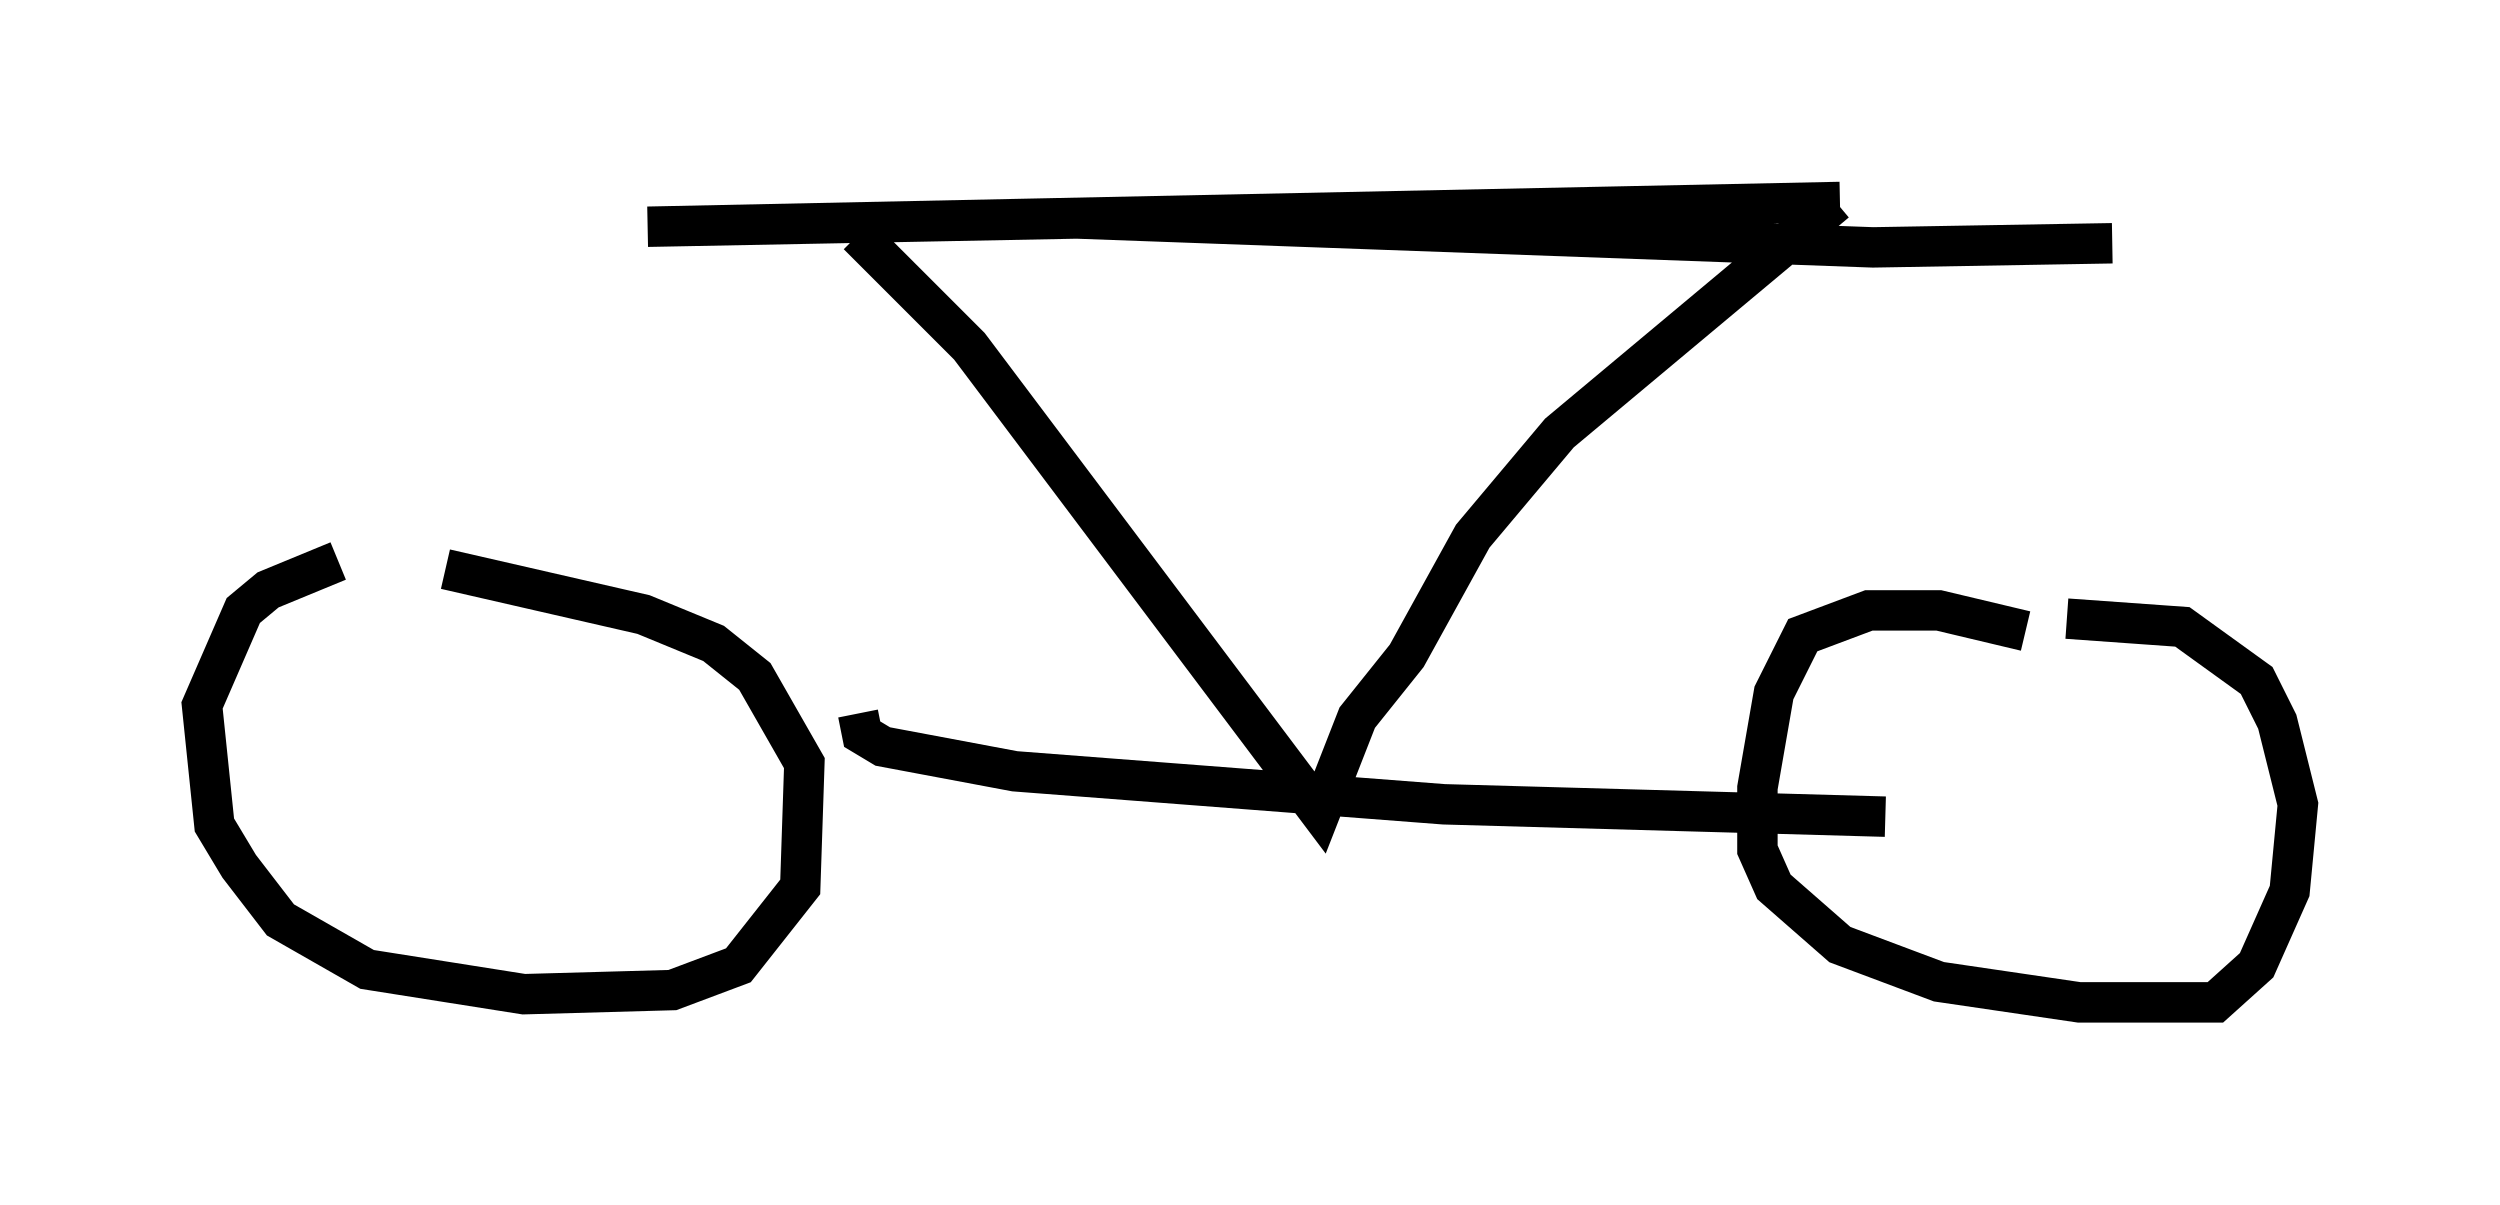 <?xml version="1.0" encoding="utf-8" ?>
<svg baseProfile="full" height="29.804" version="1.1" width="61.859" xmlns="http://www.w3.org/2000/svg" xmlns:ev="http://www.w3.org/2001/xml-events" xmlns:xlink="http://www.w3.org/1999/xlink"><defs /><rect fill="white" height="29.804" width="61.859" x="0" y="0" /><path d="M10.308, 13.779 m-1.94, 0.102 l-1.735, 0.715 -0.613, 0.51 l-1.021, 2.348 0.306, 2.96 l0.613, 1.021 1.021, 1.327 l2.144, 1.225 3.879, 0.613 l3.675, -0.102 1.633, -0.613 l1.531, -1.94 0.102, -3.063 l-1.225, -2.144 -1.021, -0.817 l-1.735, -0.715 -4.9, -1.123 m39.098, 1.531 l-2.144, -0.51 -1.735, 0.0 l-1.633, 0.613 -0.715, 1.429 l-0.408, 2.348 0.0, 1.531 l0.408, 0.919 1.633, 1.429 l2.45, 0.919 3.471, 0.51 l3.369, 0.0 1.021, -0.919 l0.817, -1.838 0.204, -2.144 l-0.51, -2.042 -0.51, -1.021 l-1.838, -1.327 -2.858, -0.204 m-29.911, 2.348 l0.102, 0.51 0.51, 0.306 l3.267, 0.613 10.617, 0.817 l10.923, 0.306 m-25.419, -14.394 l2.756, 2.756 8.677, 11.536 l0.919, -2.348 1.225, -1.531 l1.633, -2.96 2.144, -2.552 l6.84, -5.717 m0.102, 0.0 l-29.502, 0.613 10.617, -0.204 l19.702, 0.715 5.921, -0.102 " fill="none" stroke="black" stroke-width="1" /></svg>
